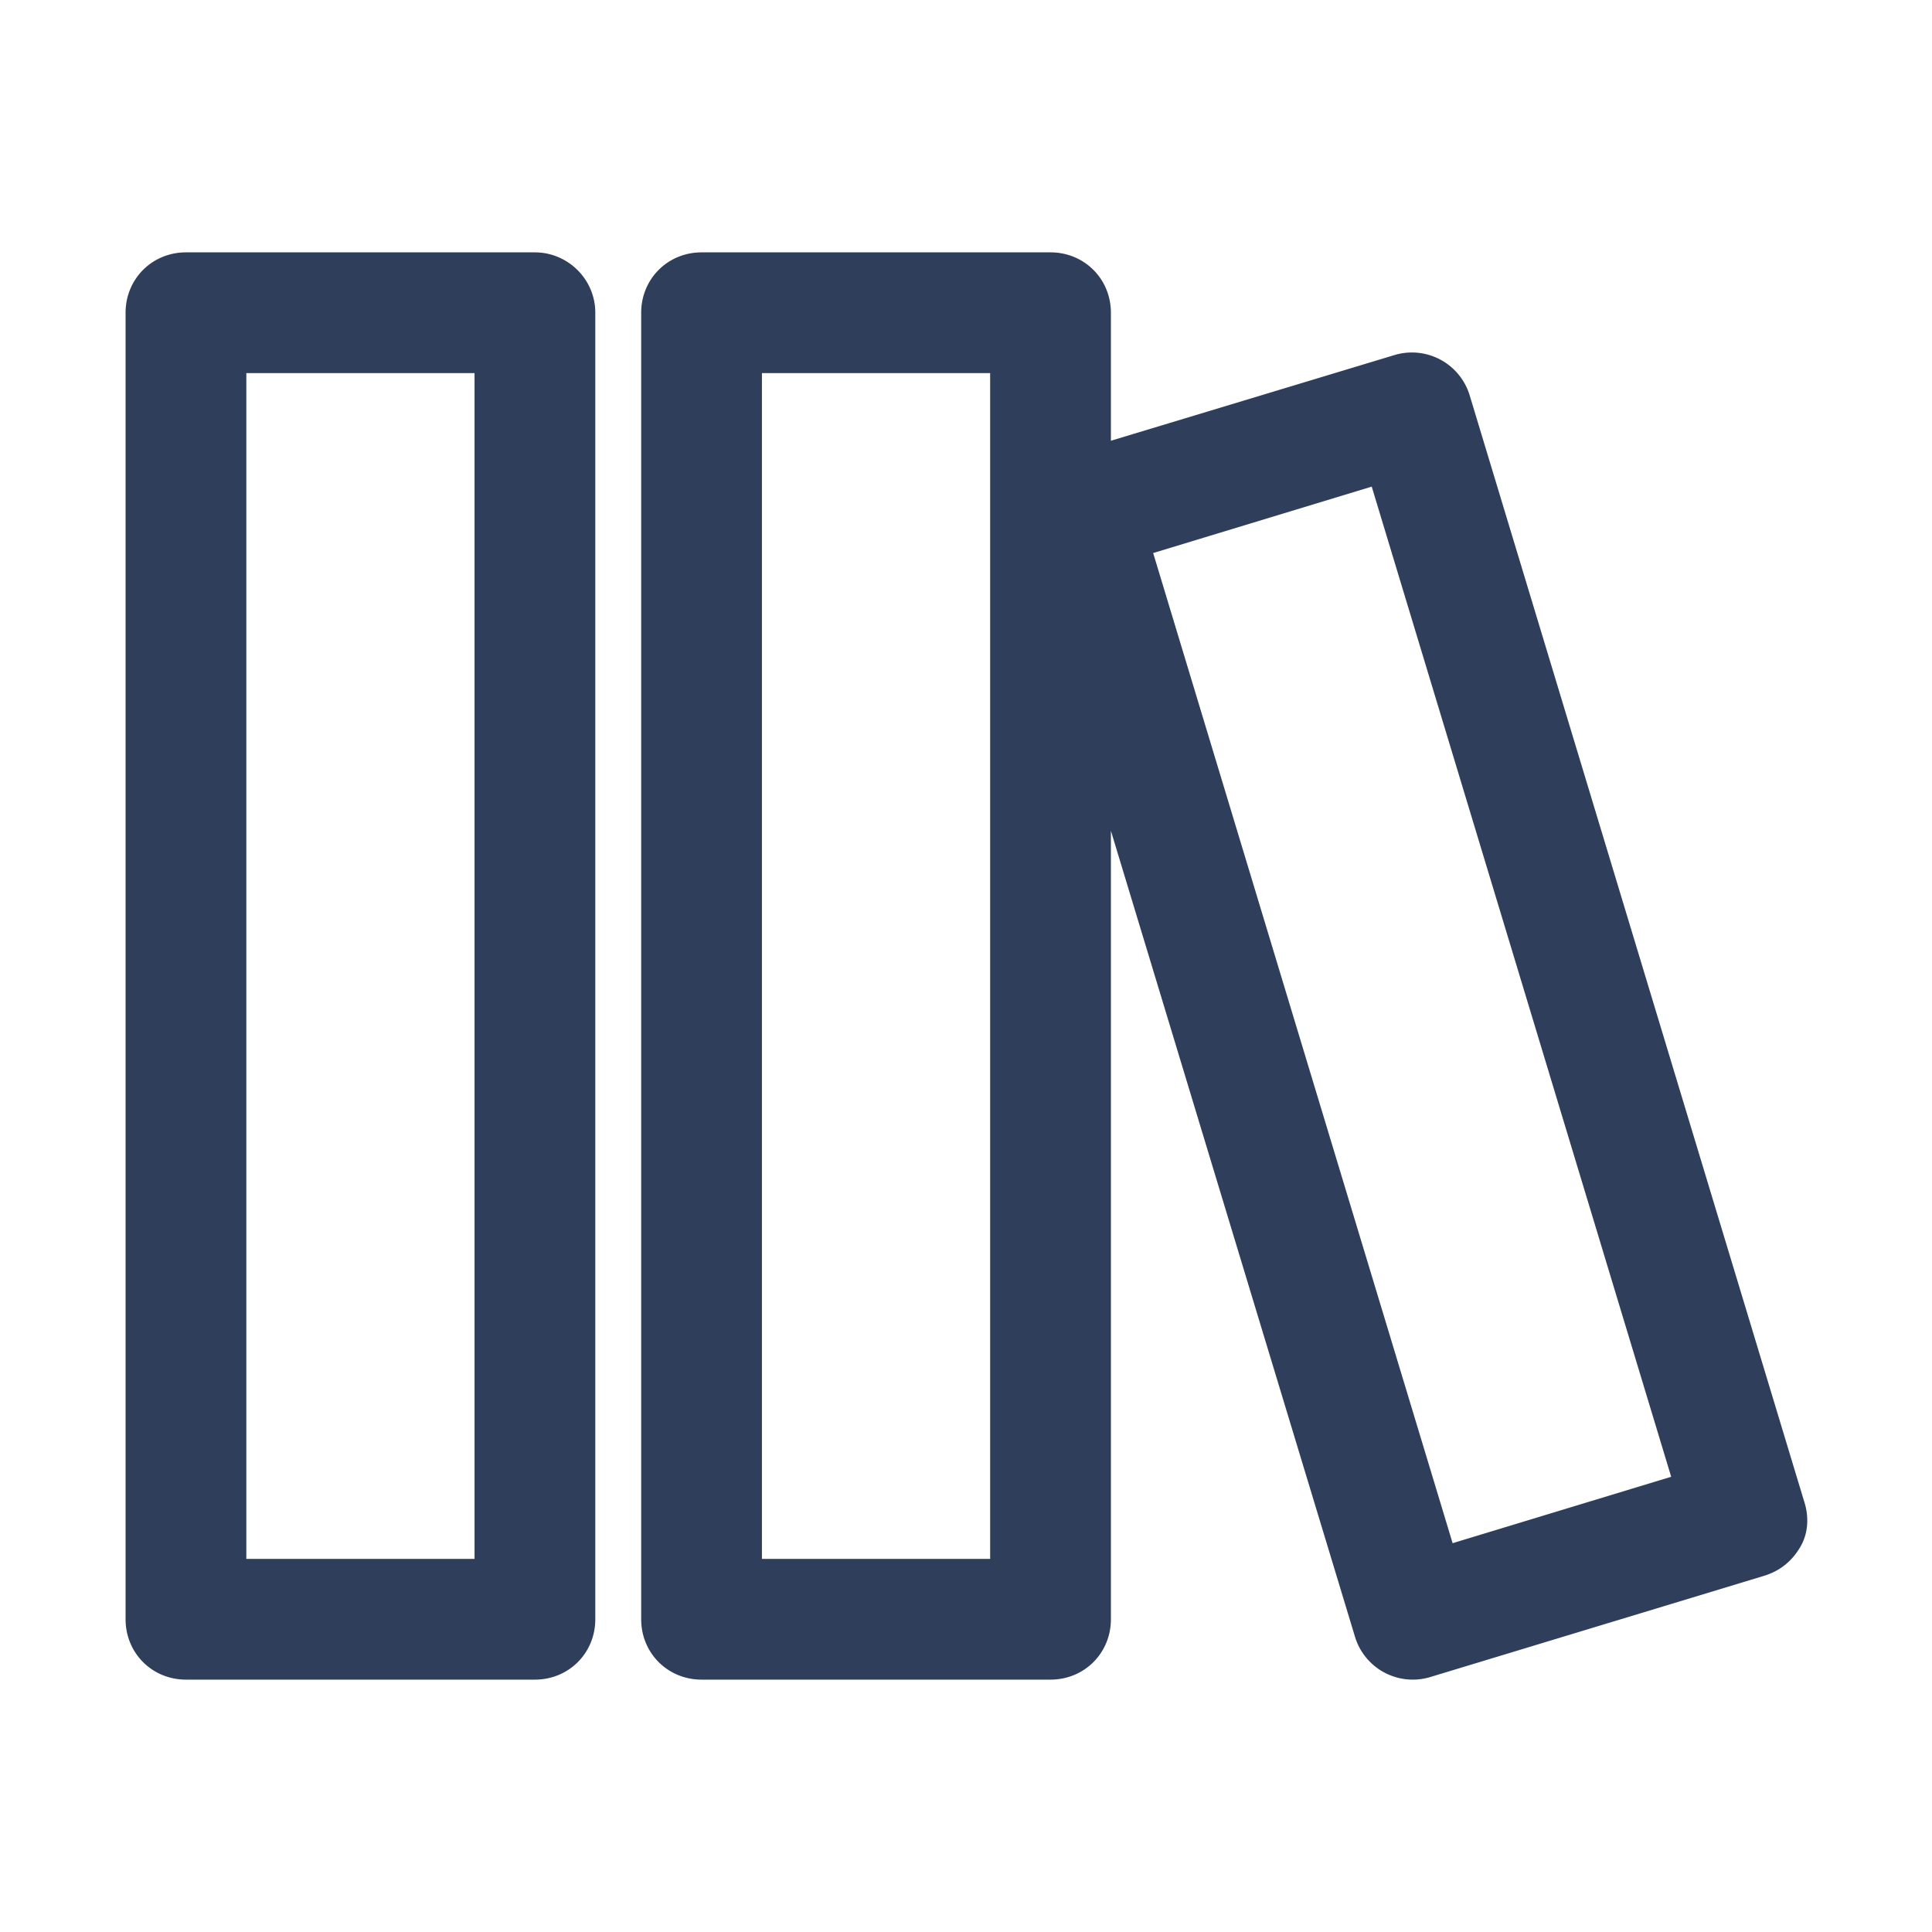 <svg t="1718437436894" class="icon" viewBox="0 0 1024 1024" version="1.1" xmlns="http://www.w3.org/2000/svg" p-id="13833" width="32" height="32"><path d="M283.52 133.76H98.56c-17.92 0-32 14.08-32 32v692.48c0 17.92 14.08 32 32 32h184.96c17.92 0 32-14.08 32-32V165.76c0-17.92-14.72-32-32-32z m-32 692.48H130.56V197.76h120.96v628.48zM956.16 795.52l-177.28-586.24a32 32 0 0 0-39.68-21.12l-150.4 45.44V165.76c0-17.92-14.08-32-32-32H371.84c-17.92 0-32 14.08-32 32v692.48c0 17.92 14.08 32 32 32H556.8c17.92 0 32-14.08 32-32V440.32l129.28 426.88a32 32 0 0 0 39.68 21.76l177.28-53.76c8.32-2.56 14.72-7.68 19.2-15.36s4.48-16.64 1.92-24.32z m-431.36 30.72H403.84V197.76H524.8v628.48z m245.12-8.32l-158.72-524.8 115.84-35.2 158.72 524.8-115.84 35.2z" fill="#2F3E5A" p-id="13834"></path></svg>